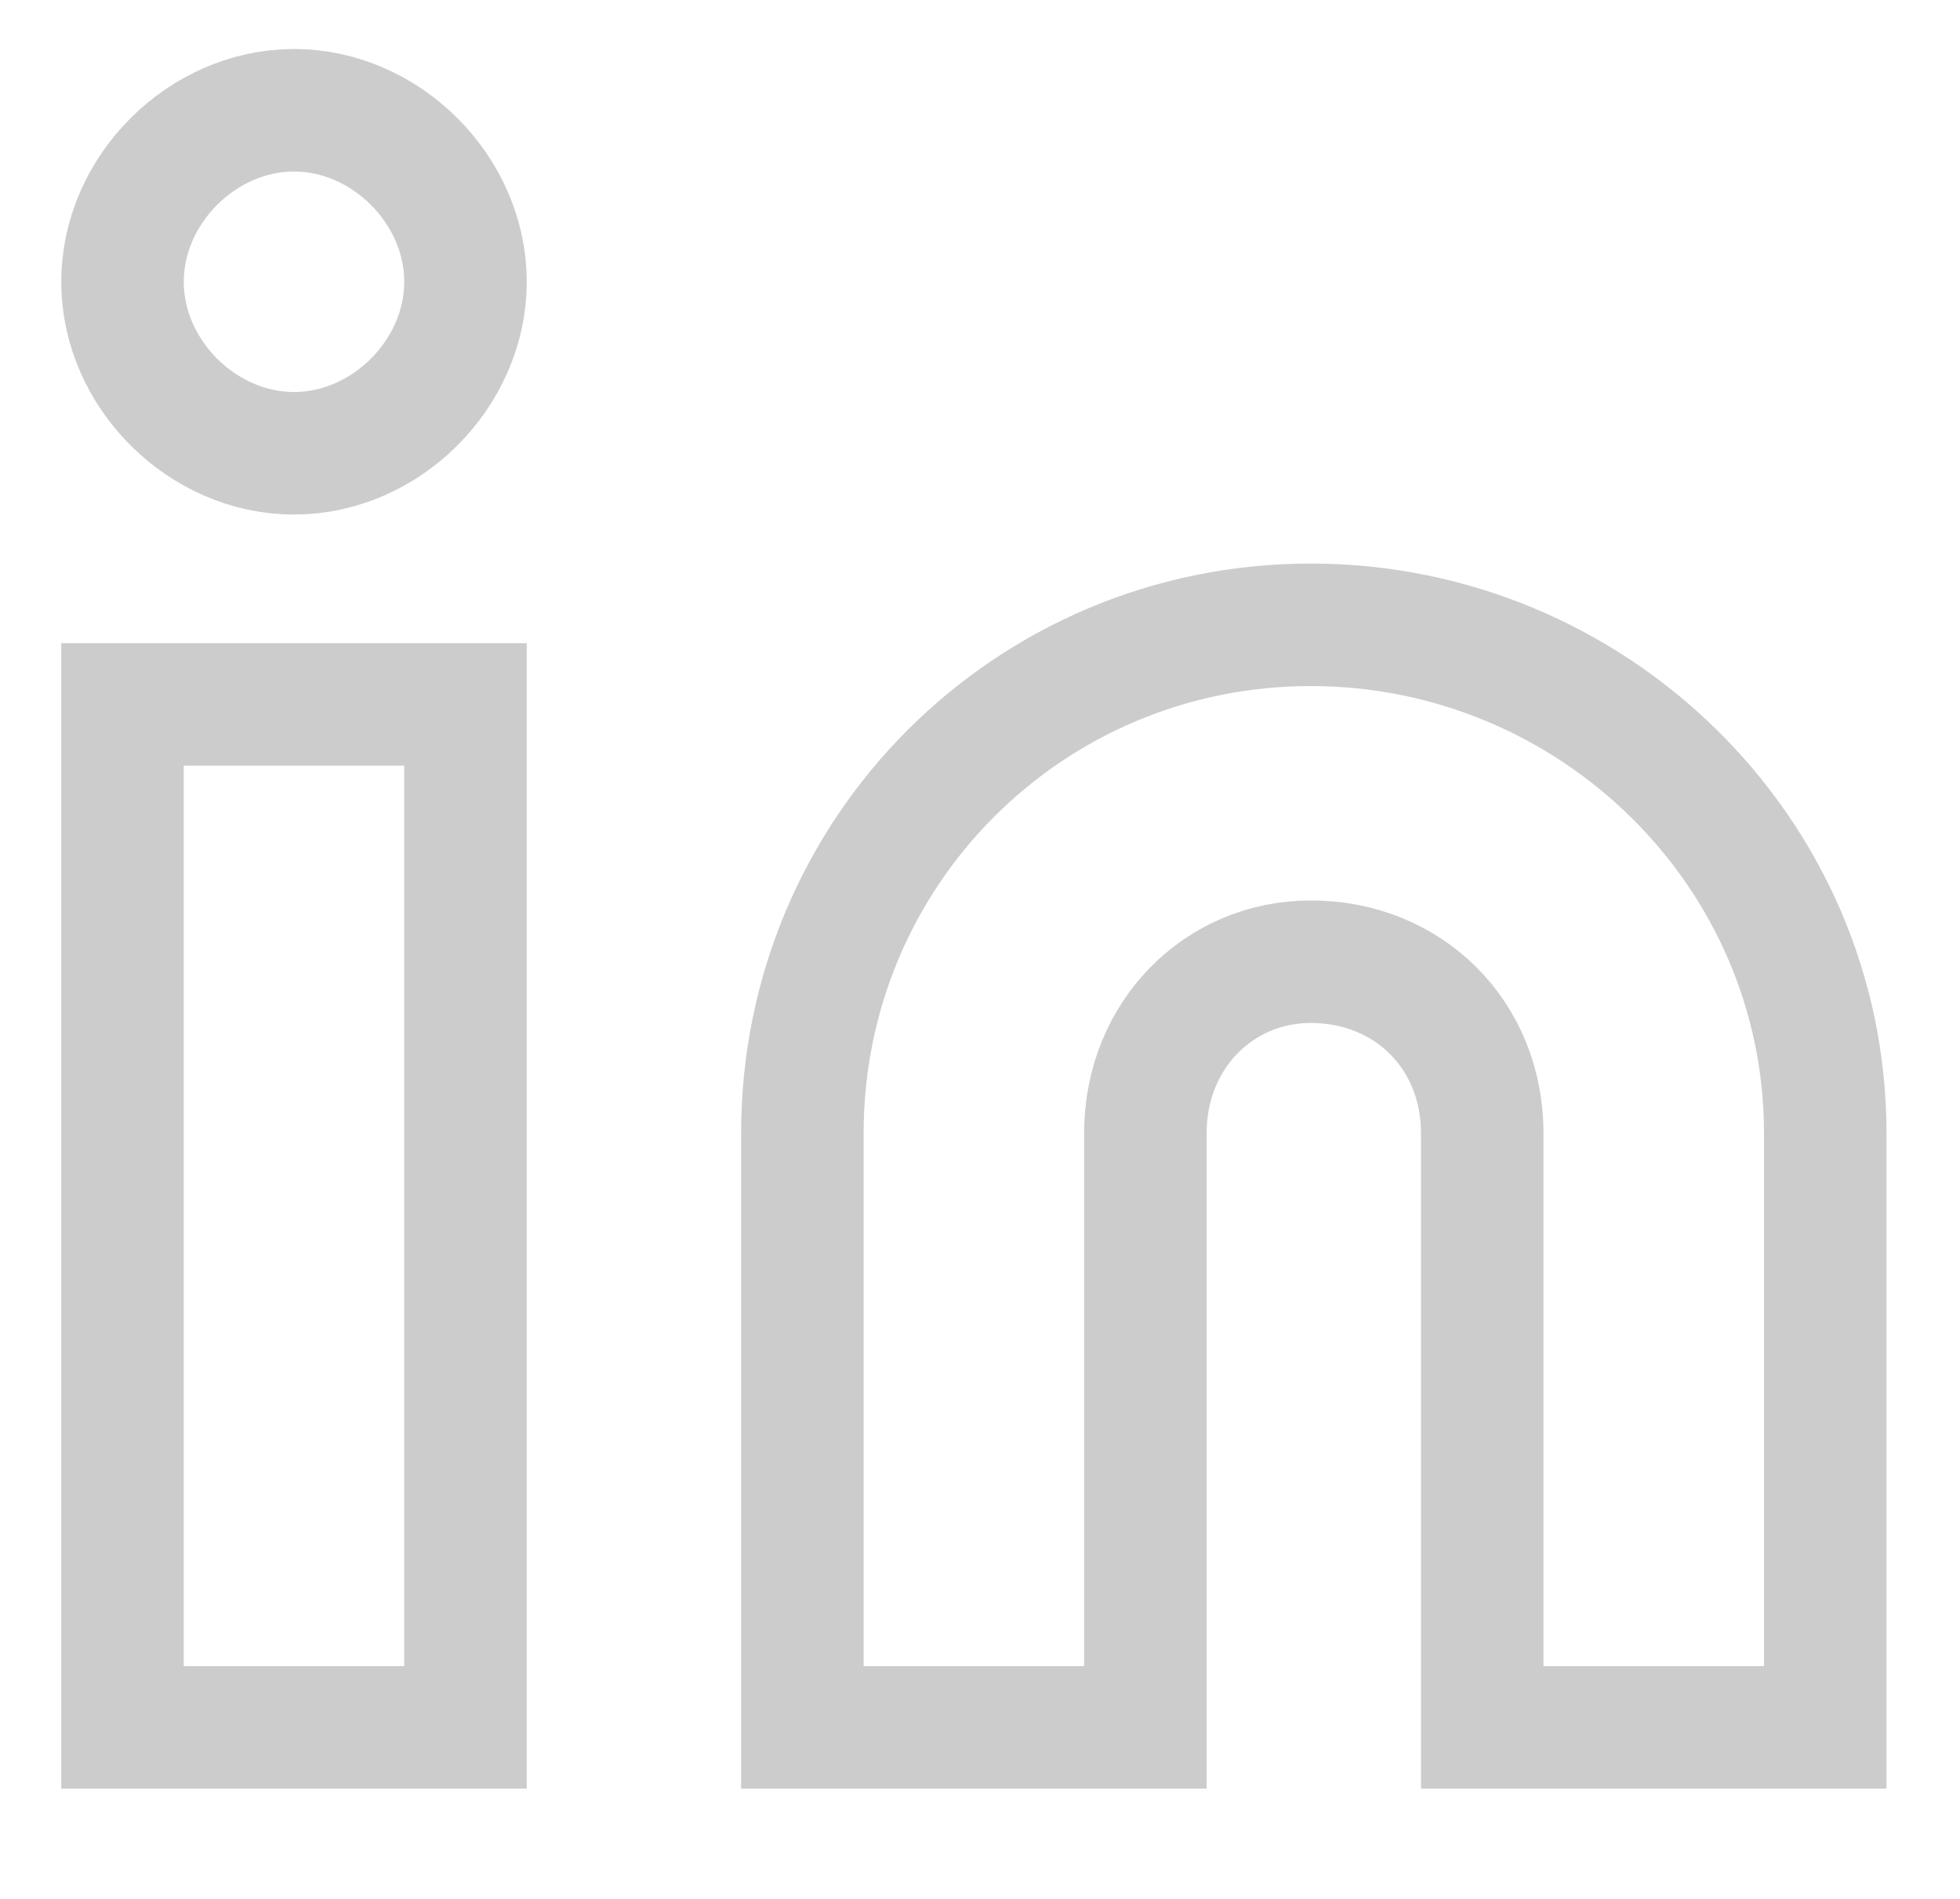 <svg version="1.2" xmlns="http://www.w3.org/2000/svg" viewBox="0 0 32 31" width="32" height="31"><defs><clipPath clipPathUnits="userSpaceOnUse" id="cp1"><path d="m-1377-5146h1920v5483h-1920z"/></clipPath></defs><style>.a{fill:none;stroke:#ccc;stroke-linecap:round;stroke-width:2}</style><g clip-path="url(#cp1)"><path class="a" d="m21.4 10.2c4.6 0 8.4 3.7 8.4 8.3v9.7h-5.6v-9.7c0-1.6-1.2-2.8-2.8-2.8-1.5 0-2.7 1.2-2.7 2.8v9.7h-5.6v-9.7c0-4.6 3.7-8.3 8.3-8.3z"/><path class="a" d="m2 11.5h5.6v16.7h-5.6z"/><path class="a" d="m4.8 7.4c-1.5 0-2.8-1.3-2.8-2.8 0-1.5 1.3-2.8 2.8-2.8 1.5 0 2.8 1.3 2.8 2.8 0 1.5-1.3 2.8-2.8 2.8z"/></g></svg>